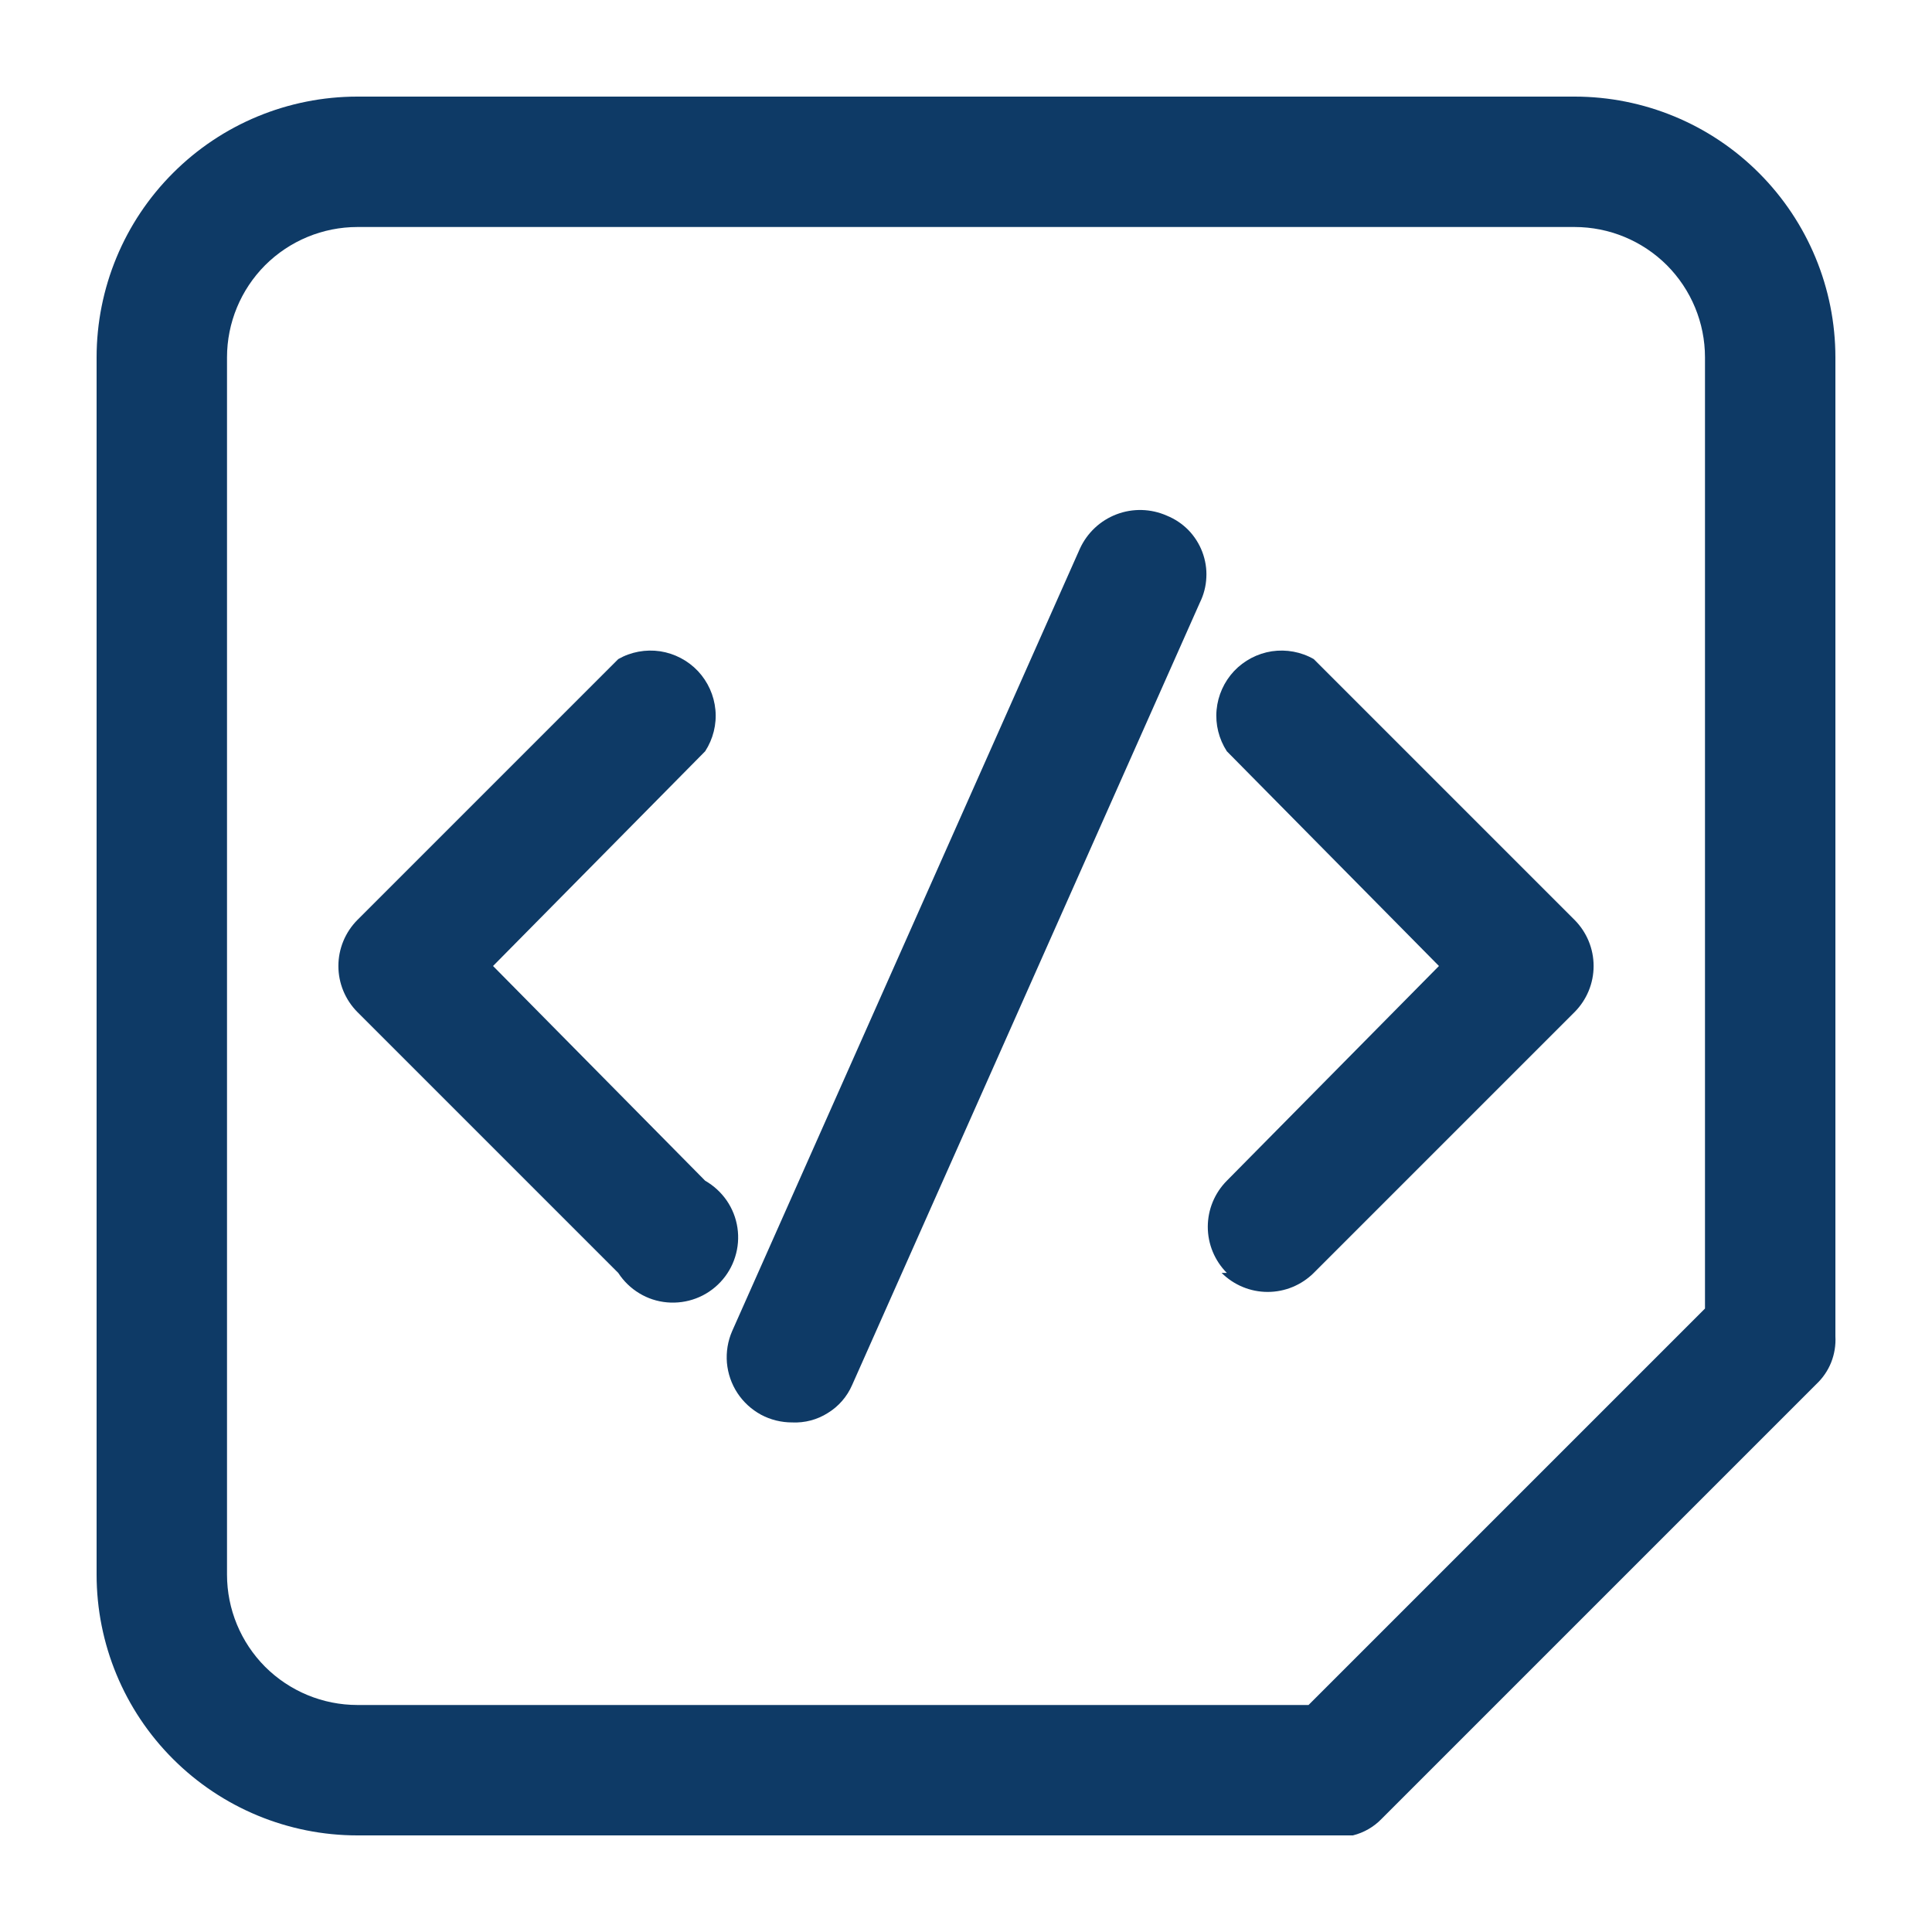 <svg width="20" height="20" viewBox="0 0 20 20" fill="none" xmlns="http://www.w3.org/2000/svg">
<g id="&#233;&#166;&#150;&#233;&#161;&#181;-&#231;&#189;&#174;&#231;&#129;&#176;">
<g id="Group 741978">
<path id="Vector" d="M16.3 1H3.7C2.984 1 2.297 1.284 1.791 1.791C1.284 2.297 1 2.984 1 3.7L1 16.3C1 17.016 1.284 17.703 1.791 18.209C2.297 18.715 2.984 19 3.7 19H14.005C14.118 18.972 14.221 18.913 14.302 18.829L18.802 14.329C18.869 14.266 18.922 14.189 18.956 14.104C18.99 14.018 19.005 13.926 19 13.834V3.7C19 2.984 18.715 2.297 18.209 1.791C17.703 1.284 17.016 1 16.3 1ZM17.65 10.198V13.546L13.546 17.65H3.7C3.342 17.65 2.999 17.508 2.745 17.255C2.492 17.001 2.35 16.658 2.35 16.3V3.7C2.35 3.342 2.492 2.999 2.745 2.745C2.999 2.492 3.342 2.35 3.7 2.35H16.3C16.658 2.35 17.001 2.492 17.255 2.745C17.508 2.999 17.65 3.342 17.65 3.7V10.198Z" fill="#0E3A66"/>
<path id="Vector_2" d="M12.7 13.177C12.574 13.05 12.503 12.879 12.503 12.7C12.503 12.521 12.574 12.35 12.7 12.223L14.896 10L12.7 7.777C12.618 7.65 12.58 7.499 12.594 7.349C12.608 7.198 12.672 7.057 12.775 6.947C12.879 6.837 13.017 6.765 13.166 6.742C13.316 6.72 13.469 6.748 13.6 6.823L16.3 9.523C16.426 9.65 16.497 9.821 16.497 10C16.497 10.179 16.426 10.35 16.3 10.477L13.6 13.177C13.473 13.303 13.302 13.374 13.123 13.374C12.944 13.374 12.773 13.303 12.646 13.177H12.7ZM6.4 13.177L3.7 10.477C3.574 10.35 3.503 10.179 3.503 10C3.503 9.821 3.574 9.65 3.7 9.523L6.4 6.823C6.531 6.748 6.684 6.72 6.834 6.742C6.983 6.765 7.121 6.837 7.225 6.947C7.328 7.057 7.392 7.198 7.406 7.349C7.42 7.499 7.382 7.65 7.3 7.777L5.104 10L7.3 12.223C7.389 12.274 7.465 12.344 7.523 12.428C7.581 12.512 7.619 12.609 7.634 12.71C7.649 12.811 7.641 12.914 7.61 13.012C7.58 13.109 7.527 13.199 7.457 13.273C7.387 13.347 7.301 13.405 7.205 13.441C7.11 13.477 7.007 13.491 6.905 13.482C6.803 13.473 6.705 13.441 6.618 13.388C6.53 13.335 6.456 13.263 6.4 13.177Z" fill="#0E3A66"/>
<path id="Vector_3" d="M8.2 14.725C8.088 14.725 7.977 14.698 7.878 14.645C7.779 14.591 7.695 14.514 7.634 14.421C7.572 14.327 7.535 14.219 7.525 14.107C7.516 13.995 7.534 13.883 7.579 13.78L11.179 5.68C11.254 5.516 11.39 5.388 11.559 5.324C11.727 5.26 11.914 5.265 12.079 5.338C12.163 5.372 12.239 5.423 12.302 5.487C12.365 5.552 12.414 5.629 12.446 5.713C12.478 5.798 12.493 5.888 12.488 5.978C12.484 6.069 12.461 6.157 12.421 6.238L8.821 14.338C8.769 14.458 8.681 14.559 8.57 14.627C8.46 14.697 8.331 14.731 8.2 14.725Z" fill="#0E3A66"/>
</g>
</g>
</svg>
